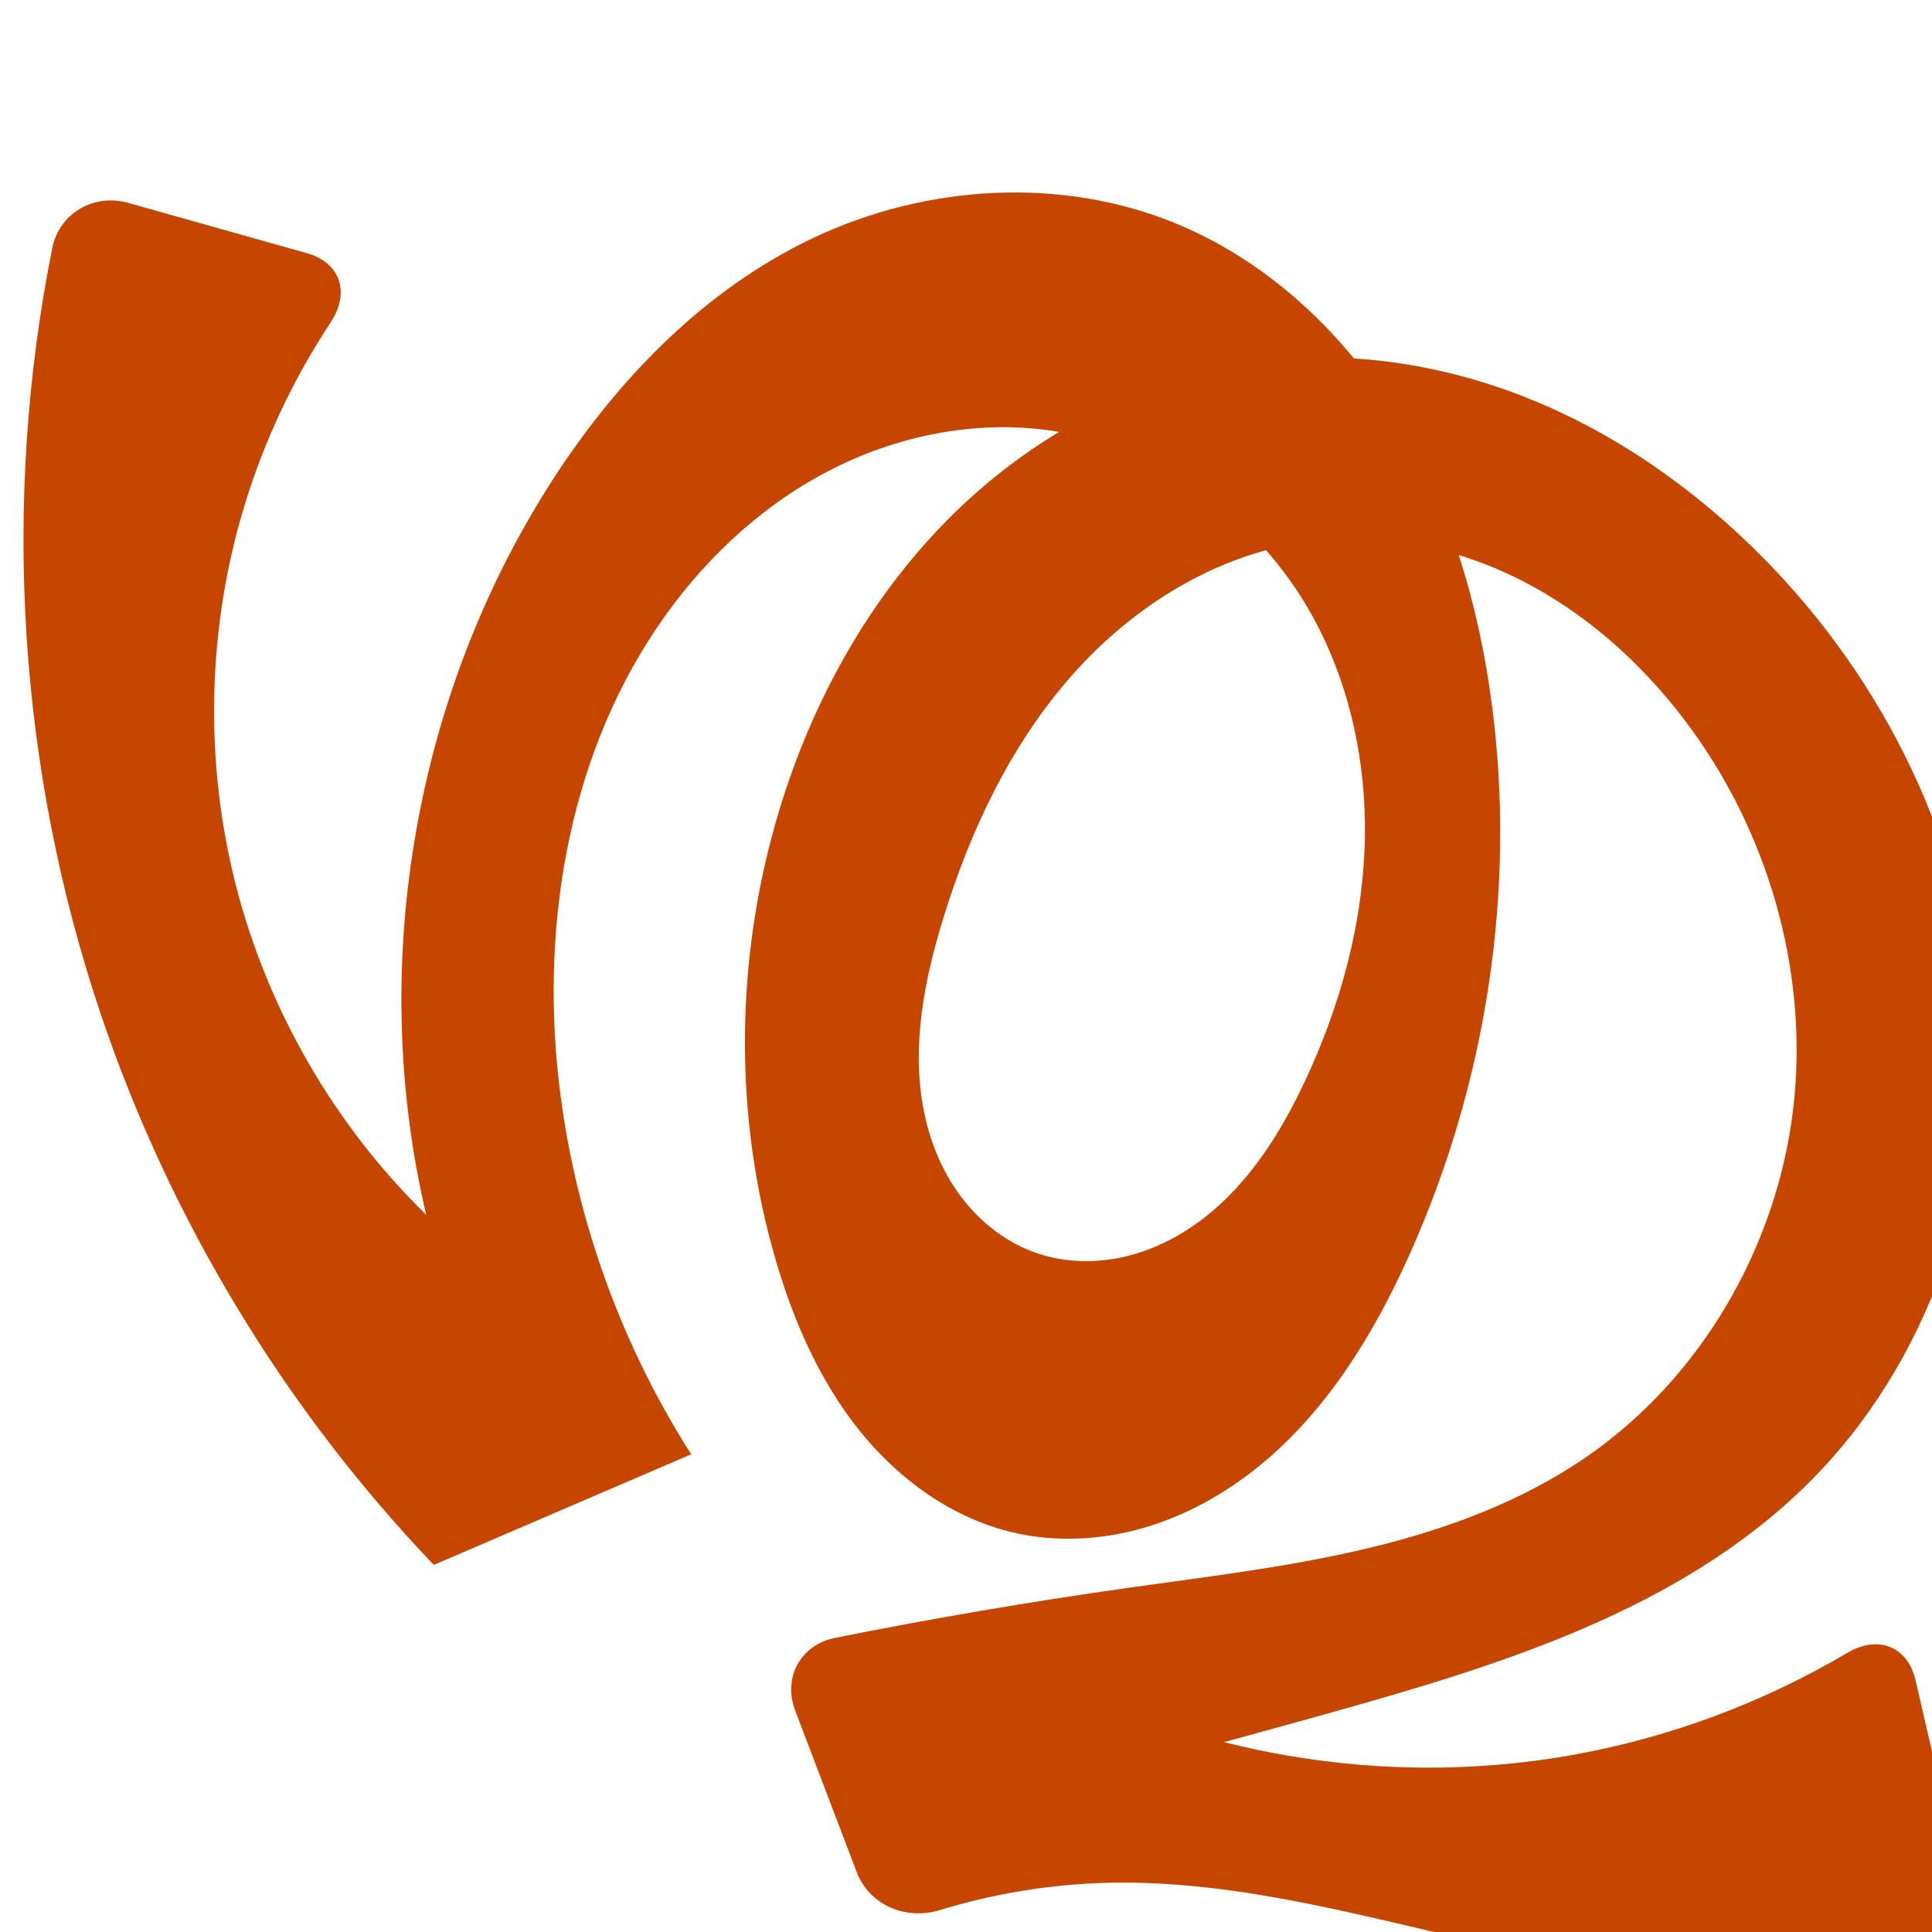 <?xml version="1.0" encoding="UTF-8" standalone="no"?>
<svg
   xmlns:dc="http://purl.org/dc/elements/1.1/"
   xmlns:cc="http://creativecommons.org/ns#"
   xmlns:rdf="http://www.w3.org/1999/02/22-rdf-syntax-ns#"
   xmlns:svg="http://www.w3.org/2000/svg"
   xmlns="http://www.w3.org/2000/svg"
   xmlns:sodipodi="http://sodipodi.sourceforge.net/DTD/sodipodi-0.dtd"
   xmlns:inkscape="http://www.inkscape.org/namespaces/inkscape"
   xml:space="preserve"
   width="1000"
   height="1000"
   version="1.1"
   style="clip-rule:evenodd;fill-rule:evenodd;image-rendering:optimizeQuality;shape-rendering:geometricPrecision;text-rendering:geometricPrecision"
   viewBox="0 0 1000 1000"
   id="svg10"
   sodipodi:docname="ശു.svg"
   inkscape:version="1.0.2 (e86c870879, 2021-01-15)"><sodipodi:namedview
   pagecolor="#ffffff"
   bordercolor="#666666"
   borderopacity="1"
   objecttolerance="10"
   gridtolerance="10"
   guidetolerance="10"
   inkscape:pageopacity="0"
   inkscape:pageshadow="2"
   inkscape:window-width="1920"
   inkscape:window-height="1007"
   id="namedview12"
   showgrid="false"
   inkscape:zoom="0.6002692"
   inkscape:cx="649.66239"
   inkscape:cy="610.79078"
   inkscape:window-x="1920"
   inkscape:window-y="0"
   inkscape:window-maximized="1"
   inkscape:current-layer="svg10"
   showguides="true"
   inkscape:guide-bbox="true"
   inkscape:document-rotation="0"><sodipodi:guide
     position="0,1000"
     orientation="0,1"
     id="guide16"
     inkscape:label=""
     inkscape:locked="true"
     inkscape:color="rgb(0,0,255)" /><sodipodi:guide
     position="1763.312,2036.169"
     orientation="1000,0"
     id="guide18" /><sodipodi:guide
     position="0,200"
     orientation="0,1"
     id="guide20"
     inkscape:label="base"
     inkscape:locked="true"
     inkscape:color="rgb(0,0,255)" /><inkscape:grid
     type="xygrid"
     id="grid24"
     originx="-473.376"
     originy="-489.692" /><sodipodi:guide
     position="0,0"
     orientation="0,1"
     id="guide34"
     inkscape:label="bottom"
     inkscape:locked="true"
     inkscape:color="rgb(0,0,255)" /><sodipodi:guide
     position="225.051,1693.319"
     orientation="0,1"
     id="guide44"
     inkscape:label=""
     inkscape:locked="false"
     inkscape:color="rgb(0,0,255)" /><sodipodi:guide
     position="0,900"
     orientation="0,1"
     id="guide46"
     inkscape:label=""
     inkscape:locked="true"
     inkscape:color="rgb(0,0,255)" /><sodipodi:guide
     position="1027.312,546.864"
     orientation="-1,0"
     id="guide841"
     inkscape:label="width"
     inkscape:locked="false"
     inkscape:color="rgb(0,0,255)" /></sodipodi:namedview>
 <defs
   id="defs4"><inkscape:path-effect
   effect="fillet_chamfer"
   id="path-effect856"
   is_visible="true"
   lpeversion="1"
   satellites_param="F,0,1,1,0,33.16,0,1 @ F,0,1,1,0,33.16,0,1 @ F,0,0,1,0,0,0,1 @ F,0,0,1,0,0,0,1 @ F,0,0,1,0,0,0,1 @ F,0,0,1,0,0,0,1 @ F,0,0,1,0,0,0,1 @ F,0,0,1,0,0,0,1 @ F,0,0,1,0,0,0,1 @ F,0,0,1,0,0,0,1 @ F,0,0,1,0,0,0,1 @ F,0,0,1,0,0,0,1 @ F,0,0,1,0,0,0,1 @ F,0,0,1,0,0,0,1 @ F,0,0,1,0,0,0,1 @ F,0,0,1,0,0,0,1 @ F,0,0,1,0,0,0,1 @ F,0,0,1,0,0,0,1 @ F,0,0,1,0,0,0,1 @ F,0,0,1,0,0,0,1 @ F,0,0,1,0,0,0,1 @ F,0,0,1,0,0,0,1 @ F,0,0,1,0,0,0,1 @ F,0,0,1,0,0,0,1 @ F,0,0,1,0,0,0,1 @ F,0,0,1,0,0,0,1 @ F,0,1,1,0,33.16,0,1 @ F,0,1,1,0,33.16,0,1 @ F,0,0,1,0,0,0,1 @ F,0,0,1,0,0,0,1 @ F,0,1,1,0,33.16,0,1 @ F,0,1,1,0,33.16,0,1 @ F,0,0,1,0,0,0,1 @ F,0,0,1,0,0,0,1 @ F,0,0,1,0,0,0,1 @ F,0,0,1,0,0,0,1 @ F,0,0,1,0,0,0,1 @ F,0,0,1,0,0,0,1 @ F,0,0,1,0,0,0,1 @ F,0,0,1,0,0,0,1 @ F,0,0,1,0,0,0,1 @ F,0,0,1,0,0,0,1 @ F,0,0,1,0,0,0,1 @ F,0,0,1,0,0,0,1 @ F,0,0,1,0,0,0,1 @ F,0,0,1,0,0,0,1 @ F,0,0,1,0,0,0,1 @ F,0,0,1,0,0,0,1 @ F,0,0,1,0,0,0,1 @ F,0,0,1,0,0,0,1 @ F,0,0,1,0,0,0,1 @ F,0,0,1,0,0,0,1 @ F,0,0,1,0,0,0,1 @ F,0,0,1,0,0,0,1 @ F,0,0,1,0,0,0,1 @ F,0,0,1,0,0,0,1 @ F,0,0,1,0,0,0,1"
   unit="px"
   method="auto"
   mode="F"
   radius="0"
   chamfer_steps="1"
   flexible="false"
   use_knot_distance="true"
   apply_no_radius="true"
   apply_with_radius="true"
   only_selected="true"
   hide_knots="false" /><inkscape:path-effect
   effect="fillet_chamfer"
   id="path-effect855"
   is_visible="true"
   lpeversion="1"
   satellites_param="F,0,1,1,0,29.529,0,1 @ F,0,0,1,0,35.652,0,1 @ F,0,0,1,0,0,0,1 @ F,0,0,1,0,35.652,0,1 @ F,0,0,1,0,35.652,0,1 @ F,0,0,1,0,0,0,1 @ F,0,0,1,0,0,0,1 @ F,0,0,1,0,0,0,1 @ F,0,0,1,0,0,0,1 @ F,0,0,1,0,0,0,1 @ F,0,0,1,0,0,0,1 @ F,0,0,1,0,0,0,1 @ F,0,0,1,0,0,0,1 @ F,0,0,1,0,0,0,1 @ F,0,0,1,0,0,0,1 @ F,0,0,1,0,0,0,1 @ F,0,0,1,0,0,0,1 @ F,0,0,1,0,0,0,1 @ F,0,0,1,0,0,0,1 @ F,0,0,1,0,0,0,1 @ F,0,0,1,0,0,0,1 @ F,0,0,1,0,0,0,1 @ F,0,0,1,0,0,0,1 @ F,0,0,1,0,0,0,1 @ F,0,0,1,0,0,0,1 @ F,0,0,1,0,35.652,0,1 @ F,0,0,1,0,35.652,0,1 @ F,0,0,1,0,0,0,1 @ F,0,0,1,0,0,0,1 @ F,0,0,1,0,35.652,0,1 @ F,0,0,1,0,35.652,0,1 @ F,0,0,1,0,0,0,1 @ F,0,0,1,0,0,0,1 @ F,0,0,1,0,0,0,1 @ F,0,0,1,0,0,0,1 @ F,0,0,1,0,0,0,1 @ F,0,0,1,0,0,0,1 @ F,0,0,1,0,0,0,1 @ F,0,0,1,0,0,0,1 @ F,0,0,1,0,0,0,1 @ F,0,0,1,0,0,0,1 @ F,0,0,1,0,0,0,1 @ F,0,0,1,0,0,0,1 @ F,0,0,1,0,0,0,1 @ F,0,0,1,0,0,0,1 @ F,0,0,1,0,0,0,1 @ F,0,0,1,0,0,0,1 @ F,0,0,1,0,0,0,1 @ F,0,0,1,0,0,0,1 @ F,0,0,1,0,0,0,1 @ F,0,0,1,0,0,0,1 @ F,0,0,1,0,0,0,1 @ F,0,0,1,0,0,0,1 @ F,0,0,1,0,0,0,1"
   unit="px"
   method="auto"
   mode="F"
   radius="0"
   chamfer_steps="1"
   flexible="false"
   use_knot_distance="true"
   apply_no_radius="true"
   apply_with_radius="true"
   only_selected="true"
   hide_knots="false" /><inkscape:path-effect
   effect="fillet_chamfer"
   id="path-effect874"
   is_visible="true"
   lpeversion="1"
   satellites_param="F,0,0,1,0,49.033,0,1 @ F,0,0,1,0,49.033,0,1 @ F,0,0,1,0,0,0,1 @ F,0,1,1,0,33.838,0,1 @ F,0,1,1,0,33.838,0,1 @ F,0,0,1,0,0,0,1 @ F,0,0,1,0,0,0,1 @ F,0,0,1,0,0,0,1 @ F,0,0,1,0,0,0,1 @ F,0,0,1,0,0,0,1 @ F,0,0,1,0,0,0,1 @ F,0,0,1,0,0,0,1 @ F,0,0,1,0,0,0,1 @ F,0,0,1,0,0,0,1 @ F,0,0,1,0,0,0,1 @ F,0,0,1,0,0,0,1 @ F,0,0,1,0,0,0,1 @ F,0,0,1,0,0,0,1 @ F,0,0,1,0,0,0,1 @ F,0,0,1,0,0,0,1 @ F,0,0,1,0,0,0,1 @ F,0,0,1,0,0,0,1 @ F,0,0,1,0,0,0,1 @ F,0,0,1,0,0,0,1 @ F,0,0,1,0,0,0,1 @ F,0,0,1,0,0,0,1 @ F,0,0,1,0,0,0,1 @ F,0,0,1,0,0,0,1 @ F,0,0,1,0,0,0,1 @ F,0,0,1,0,0,0,1 @ F,0,0,1,0,0,0,1 @ F,0,0,1,0,0,0,1 @ F,0,0,1,0,0,0,1 @ F,0,0,1,0,0,0,1"
   unit="px"
   method="auto"
   mode="F"
   radius="0"
   chamfer_steps="1"
   flexible="false"
   use_knot_distance="true"
   apply_no_radius="true"
   apply_with_radius="true"
   only_selected="true"
   hide_knots="false" /><inkscape:path-effect
   effect="fillet_chamfer"
   id="path-effect859"
   is_visible="true"
   lpeversion="1"
   satellites_param="F,0,1,1,0,49.605,0,1 @ F,0,1,1,0,49.605,0,1 @ F,0,0,1,0,0,0,1 @ F,0,0,1,0,0,0,1 @ F,0,0,1,0,0,0,1 @ F,0,0,1,0,0,0,1 @ F,0,0,1,0,0,0,1 @ F,0,0,1,0,0,0,1 @ F,0,0,1,0,0,0,1 @ F,0,0,1,0,0,0,1 @ F,0,0,1,0,0,0,1 @ F,0,0,1,0,0,0,1 @ F,0,0,1,0,0,0,1 @ F,0,0,1,0,0,0,1 @ F,0,0,1,0,0,0,1 @ F,0,0,1,0,0,0,1 @ F,0,0,1,0,0,0,1 @ F,0,0,1,0,0,0,1 @ F,0,0,1,0,0,0,1 @ F,0,0,1,0,0,0,1 @ F,0,0,1,0,0,0,1 @ F,0,0,1,0,0,0,1 @ F,0,0,1,0,0,0,1 @ F,0,0,1,0,0,0,1 @ F,0,0,1,0,0,0,1 @ F,0,0,1,0,0,0,1 @ F,0,0,1,0,0,0,1 @ F,0,0,1,0,0,0,1 @ F,0,0,1,0,0,0,1 @ F,0,0,1,0,0,0,1 @ F,0,0,1,0,0,0,1 @ F,0,0,1,0,0,0,1 @ F,0,0,1,0,0,0,1 @ F,0,0,1,0,0,0,1 @ F,0,0,1,0,0,0,1 @ F,0,0,1,0,0,0,1 @ F,0,0,1,0,0,0,1 @ F,0,0,1,0,0,0,1 @ F,0,0,1,0,0,0,1 @ F,0,0,1,0,0,0,1 @ F,0,0,1,0,0,0,1 @ F,0,0,1,0,0,0,1 @ F,0,0,1,0,0,0,1 @ F,0,0,1,0,0,0,1"
   unit="px"
   method="auto"
   mode="F"
   radius="0"
   chamfer_steps="1"
   flexible="false"
   use_knot_distance="true"
   apply_no_radius="true"
   apply_with_radius="true"
   only_selected="true"
   hide_knots="false" /><inkscape:path-effect
   effect="fillet_chamfer"
   id="path-effect847"
   is_visible="true"
   lpeversion="1"
   satellites_param="F,0,0,1,0,0,0,1 @ F,0,0,1,0,0,0,1 @ F,0,0,1,0,0,0,1 @ F,0,0,1,0,0,0,1 @ F,0,0,1,0,0,0,1 @ F,0,0,1,0,0,0,1 @ F,0,0,1,0,0,0,1 @ F,0,0,1,0,0,0,1 @ F,0,0,1,0,0,0,1 @ F,0,0,1,0,0,0,1 @ F,0,0,1,0,0,0,1 | F,0,0,1,0,23.071,0,1 @ F,0,0,1,0,0,0,1 @ F,0,0,1,0,0,0,1 @ F,0,0,1,0,0,0,1 @ F,0,0,1,0,0,0,1 @ F,0,0,1,0,0,0,1 @ F,0,0,1,0,0,0,1 @ F,0,0,1,0,0,0,1 @ F,0,0,1,0,0,0,1 @ F,0,0,1,0,0,0,1 @ F,0,0,1,0,0,0,1 @ F,0,0,1,0,0,0,1 @ F,0,0,1,0,0,0,1 @ F,0,0,1,0,0,0,1 @ F,0,0,1,0,0,0,1 @ F,0,0,1,0,0,0,1 @ F,0,0,1,0,0,0,1 @ F,0,0,1,0,0,0,1 @ F,0,0,1,0,0,0,1 @ F,0,0,1,0,0,0,1 @ F,0,0,1,0,0,0,1 @ F,0,0,1,0,0,0,1 @ F,0,0,1,0,0,0,1 @ F,0,0,1,0,0,0,1 @ F,0,0,1,0,0,0,1 @ F,0,0,1,0,0,0,1 @ F,0,0,1,0,0,0,1 @ F,0,0,1,0,0,0,1 @ F,0,0,1,0,0,0,1 @ F,0,0,1,0,0,0,1 @ F,0,0,1,0,0,0,1 @ F,0,0,1,0,0,0,1 @ F,0,0,1,0,0,0,1 @ F,0,0,1,0,0,0,1 @ F,0,0,1,0,0,0,1 @ F,0,0,1,0,0,0,1 @ F,0,0,1,0,0,0,1 @ F,0,0,1,0,0,0,1 @ F,0,0,1,0,0,0,1 @ F,0,0,1,0,0,0,1 @ F,0,0,1,0,21.615,0,1"
   unit="px"
   method="auto"
   mode="F"
   radius="0"
   chamfer_steps="1"
   flexible="false"
   use_knot_distance="true"
   apply_no_radius="true"
   apply_with_radius="true"
   only_selected="true"
   hide_knots="false" /><inkscape:path-effect
   effect="spiro"
   id="path-effect853"
   is_visible="true"
   lpeversion="1" /><inkscape:path-effect
   effect="spiro"
   id="path-effect854"
   is_visible="true"
   lpeversion="1" />
  <style
   type="text/css"
   id="style2">
   <![CDATA[
    .fil0 {fill:#EF7F1A;fill-rule:nonzero}
   ]]>
  </style>
 <inkscape:path-effect
   effect="spiro"
   id="path-effect1214"
   is_visible="true"
   lpeversion="1" /><inkscape:path-effect
   effect="spiro"
   id="path-effect1195"
   is_visible="true"
   lpeversion="1" /><inkscape:path-effect
   effect="spiro"
   id="path-effect992"
   is_visible="true"
   lpeversion="1" /><inkscape:path-effect
   effect="spiro"
   id="path-effect287"
   is_visible="true"
   lpeversion="1" /><inkscape:path-effect
   effect="spiro"
   id="path-effect1032"
   is_visible="true"
   lpeversion="1" /><inkscape:path-effect
   effect="spiro"
   id="path-effect1102"
   is_visible="true"
   lpeversion="1" /><inkscape:path-effect
   effect="spiro"
   id="path-effect902"
   is_visible="true"
   lpeversion="1" /><inkscape:path-effect
   effect="spiro"
   id="path-effect873"
   is_visible="true"
   lpeversion="1" /><inkscape:path-effect
   effect="fillet_chamfer"
   id="path-effect846"
   is_visible="true"
   lpeversion="1"
   satellites_param="F,0,0,1,0,20.041,0,1 @ F,0,0,1,0,14.953,0,1 @ F,0,0,1,0,0,0,1 @ F,0,0,1,0,22.985,0,1 @ F,0,0,1,0,32.697,0,1 @ F,0,0,1,0,0,0,1 @ F,0,0,1,0,0,0,1 @ F,0,0,1,0,0,0,1 @ F,0,0,1,0,0,0,1 @ F,0,0,1,0,0,0,1 @ F,0,0,1,0,0,0,1 @ F,0,0,1,0,0,0,1 @ F,0,0,1,0,0,0,1 @ F,0,0,1,0,0,0,1 @ F,0,0,1,0,0,0,1 @ F,0,0,1,0,0,0,1 @ F,0,0,1,0,0,0,1 @ F,0,0,1,0,0,0,1 @ F,0,0,1,0,0,0,1 @ F,0,0,1,0,0,0,1 @ F,0,0,1,0,0,0,1 @ F,0,0,1,0,0,0,1 @ F,0,0,1,0,0,0,1 @ F,0,0,1,0,28.746,0,1 @ F,0,0,1,0,40.748,0,1 @ F,0,0,1,0,0,0,1 @ F,0,0,1,0,0,0,1 @ F,0,0,1,0,0,0,1 @ F,0,0,1,0,0,0,1 @ F,0,0,1,0,0,0,1 @ F,0,0,1,0,0,0,1 @ F,0,0,1,0,0,0,1 @ F,0,0,1,0,0,0,1 @ F,0,0,1,0,0,0,1 @ F,0,0,1,0,0,0,1 @ F,0,0,1,0,0,0,1 @ F,0,0,1,0,0,0,1 @ F,0,0,1,0,0,0,1 @ F,0,0,1,0,0,0,1 @ F,0,0,1,0,0,0,1 @ F,0,0,1,0,0,0,1 @ F,0,0,1,0,0,0,1 @ F,0,0,1,0,0,0,1 @ F,0,0,1,0,0,0,1 @ F,0,0,1,0,0,0,1"
   unit="px"
   method="auto"
   mode="F"
   radius="0"
   chamfer_steps="1"
   flexible="false"
   use_knot_distance="true"
   apply_no_radius="true"
   apply_with_radius="true"
   only_selected="true"
   hide_knots="false" /></defs>
 
<path
   style="clip-rule:evenodd;fill:#c64600;fill-rule:nonzero;stroke:none;stroke-width:7.565px;stroke-linecap:butt;stroke-linejoin:miter;stroke-opacity:1;image-rendering:optimizeQuality;shape-rendering:geometricPrecision;text-rendering:geometricPrecision"
   d="M 158.763,131.019 66.212,104.981 C 48.583,100.021 30.661,110.404 27.064,128.36 0.774,259.578 9.348,397.697 52.035,524.557 87.774,630.773 147.121,728.973 224.54,810 l 133.226,-57.27 c -35.781,-56.04 -59.061,-120.014 -67.666,-185.943 -10.92,-83.666 2.943,-172.589 50.277,-242.437 22.505,-33.211 52.432,-61.735 87.982,-80.327 35.55,-18.592 76.813,-26.922 116.494,-21.014 55.954,8.33 106.1,45.338 133.784,94.671 20.431,36.408 29.172,78.827 27.7,120.55 -1.472,41.723 -12.89,82.765 -30.534,120.602 -12.779,27.404 -29.366,53.881 -53.422,72.201 -12.028,9.16 -25.831,16.132 -40.57,19.501 -14.739,3.369 -30.423,3.05 -44.753,-1.768 -15.826,-5.32 -29.618,-16.014 -39.646,-29.363 -10.028,-13.35 -16.389,-29.264 -19.475,-45.673 -6.173,-32.818 0.528,-66.724 10.364,-98.636 14.063,-45.626 34.967,-89.817 66.585,-125.591 31.619,-35.774 74.696,-62.66 121.999,-69.139 37.126,-5.085 75.512,2.582 109.054,19.289 33.542,16.707 62.34,42.18 85.145,71.914 43.718,57.002 65.475,130.964 57.072,202.308 -8.403,71.344 -47.513,139.023 -106.578,179.91 -34.092,23.6 -73.751,38.129 -114.091,47.718 -40.34,9.589 -81.624,14.448 -122.681,20.241 -51.075,7.206 -101.943,15.882 -152.52,26.012 -17.957,3.597 -27.189,20.587 -20.67,37.701 l 31.825,83.554 c 6.519,17.114 25.451,25.027 42.954,19.664 28.328,-8.679 57.847,-13.472 87.468,-14.145 100.087,-2.276 195.952,41.665 295.909,47.259 40.355,2.258 81.054,-1.853 120.161,-12.057 17.715,-4.622 28.344,-24.197 24.219,-42.04 l -22.629,-97.869 c -4.126,-17.843 -19.564,-23.649 -35.324,-14.33 -43.891,25.955 -92.448,44.022 -142.656,52.946 -82.092,14.592 -168.423,4.411 -244.869,-28.877 l 5.191,38.295 c 37.26,-9.955 74.468,-20.11 111.619,-30.465 89.884,-25.051 183.418,-53.531 249.857,-119.049 C 998.558,706.004 1029.64,614.236 1023.454,525.667 1017.268,437.097 975.452,352.581 913.182,289.294 878.138,253.677 836.449,224.206 790.004,205.781 743.559,187.355 692.278,180.238 642.953,188.218 c -57.847,9.359 -111.53,39.367 -152.72,81.046 -41.191,41.679 -70.186,94.604 -87.067,150.719 -22.747,75.614 -23.716,157.867 -1.251,233.565 9.273,31.245 22.657,61.685 43.082,87.083 20.426,25.398 48.368,45.53 80.149,52.757 22.055,5.016 45.364,3.696 67.077,-2.642 21.712,-6.338 41.848,-17.595 59.407,-31.853 35.117,-28.516 59.45,-68.278 77.955,-109.557 C 769.299,560.741 784.823,461.195 772.228,364.927 765.516,313.619 750.726,262.848 724.021,218.526 697.316,174.205 658.148,136.58 610.487,116.431 550.512,91.075 479.839,95.283 420.985,123.143 362.878,150.65 316.757,199.26 282.638,253.748 213.607,363.995 190.751,502.184 220.609,628.786 172.962,582.253 138.441,522.419 122.005,457.878 c -16.436,-64.541 -14.739,-133.598 4.847,-197.253 10.207,-33.172 25.202,-64.862 44.325,-93.824 10.088,-15.277 5.215,-30.822 -12.414,-35.782 z"
   id="path871"
   inkscape:path-effect="#path-effect873;#path-effect856"
   inkscape:original-d="M 190.68346,140 34.29146,96 c 0,0 -23.482307,291.65499 17.74314,428.5574 C 84.090402,631.00904 224.54043,810 224.54043,810 l 133.22631,-57.2695 c 0,0 -62.90378,-120.1578 -67.66601,-185.9432 -5.95893,-82.3165 -0.16669,-177.1152 50.2766,-242.4374 46.49409,-60.2082 128.63598,-107.2575 204.47606,-101.3412 54.46543,4.2489 108.96437,46.0039 133.78399,94.6714 36.52216,71.6143 35.96842,170.74737 -2.83452,241.152 -26.60303,48.26892 -87.18287,109.40159 -138.74507,89.93496 -56.25342,-21.23774 -74.33894,-119.25648 -48.75769,-173.67236 43.54848,-92.63537 99.70382,-178.44835 188.58461,-194.73055 70.34553,-12.8867 159.81998,28.49208 194.1984,91.2032 61.75666,112.65294 34.23971,284.79469 -49.50604,382.21758 -53.52543,62.26706 -156.77347,49.45536 -236.77211,67.95877 -61.01089,14.11161 -184.99251,32.72558 -184.99251,32.72558 L 455.24296,1000 c 0,0 78.19211,-24.39502 118.61852,-25.46932 99.85101,-2.65346 196.02567,46.46692 295.90879,47.25852 51.13336,0.4052 119.16133,-14.9232 151.84953,-21.7892 L 984.0505,837.51577 C 994.3859,832.16128 874.5098,899.947 813.54125,908.43922 732.1386,919.77767 562.37946,858.32255 568.67249,879.56257 l 5.19119,38.29509 C 605.07877,911.26813 649.32759,900.8183 685.48276,887.39299 771.96923,855.27844 888.78044,841.5964 935.34011,768.34431 1021.0895,633.43531 1007.3003,418.50316 913.18177,289.29369 856.5585,211.55914 737.10617,168.61897 642.95341,188.2178 534.12426,210.87166 450.10212,339.87603 403.16596,419.98236 c -39.35926,67.17477 -28.56859,160.65887 -1.25145,233.56549 21.79928,58.17999 61.52856,132.56774 123.2314,139.83955 82.79115,9.75711 160.65888,-73.1095 204.43827,-144.0527 50.34294,-81.5793 63.00999,-190.7338 42.64408,-284.4078 C 751.23137,268.3507 698.18754,161.9992 610.48722,116.43077 554.3996,87.28803 479.30031,98.76129 420.98518,123.14296 362.47455,147.6064 312.43129,197.7631 282.63834,253.7482 c -59.52641,111.8584 -62.02893,375.0382 -62.02893,375.0382 0,0 -108.75107,-242.41478 -93.7576,-368.1615 C 132.23779,215.45391 190.68346,140 190.68346,140 Z"
   sodipodi:nodetypes="ccaccaaaaaasaaaaccaaccaccasaasaaaaaaacac" /></svg>
